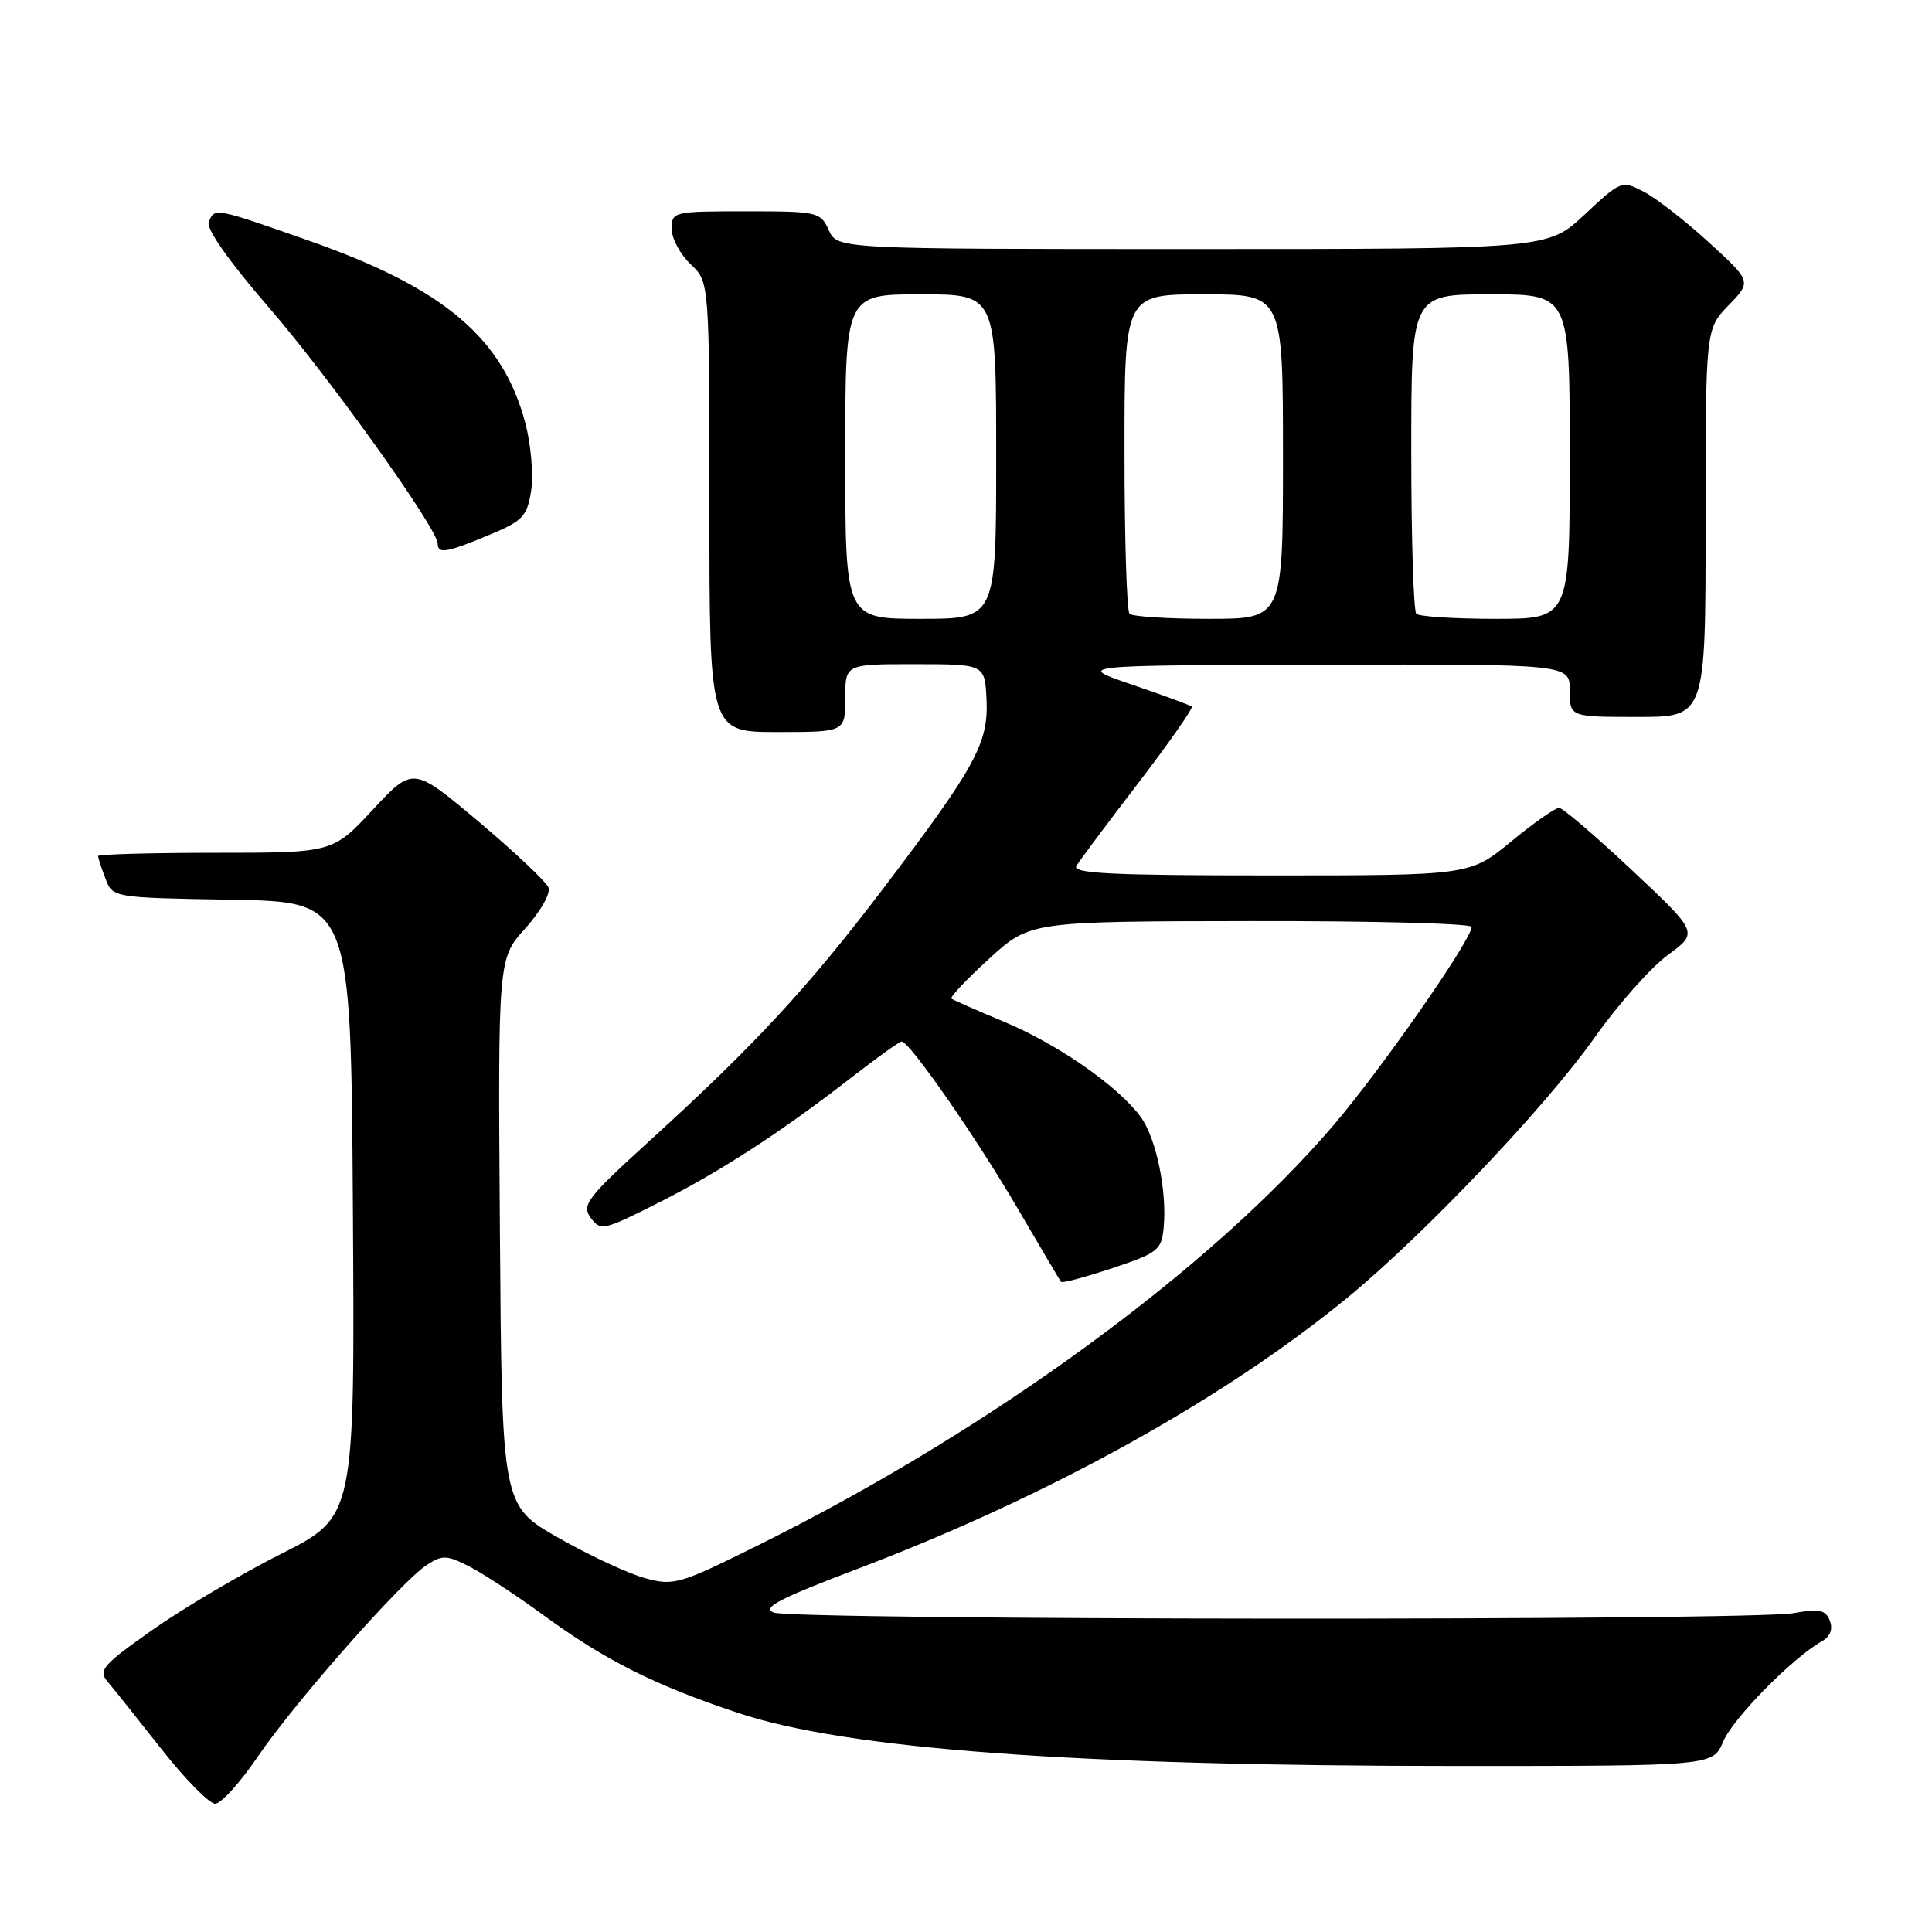 <?xml version="1.0" encoding="UTF-8" standalone="no"?>
<!DOCTYPE svg PUBLIC "-//W3C//DTD SVG 1.1//EN" "http://www.w3.org/Graphics/SVG/1.1/DTD/svg11.dtd" >
<svg xmlns="http://www.w3.org/2000/svg" xmlns:xlink="http://www.w3.org/1999/xlink" version="1.1" viewBox="0 0 256 256">
 <g >
 <path fill="currentColor"
d=" M 34.14 232.79 C 39.00 225.64 53.10 209.64 56.52 207.39 C 58.62 206.02 59.17 206.04 62.17 207.56 C 64.00 208.49 68.42 211.39 72.00 214.01 C 80.19 220.00 86.70 223.27 97.76 226.96 C 112.18 231.78 142.34 234.00 193.22 234.00 C 226.97 234.00 226.97 234.00 228.34 230.75 C 229.63 227.69 237.49 219.70 241.37 217.50 C 242.52 216.85 242.90 215.89 242.46 214.75 C 241.90 213.30 241.09 213.14 237.64 213.75 C 232.01 214.77 105.01 214.69 102.50 213.67 C 100.93 213.03 103.28 211.81 113.50 207.93 C 138.81 198.33 162.01 185.50 178.49 171.99 C 188.66 163.65 204.74 146.74 211.28 137.50 C 214.39 133.10 218.77 128.17 221.00 126.54 C 225.05 123.58 225.05 123.58 216.28 115.34 C 211.45 110.81 207.10 107.08 206.60 107.05 C 206.11 107.02 203.24 109.03 200.24 111.50 C 194.77 116.00 194.77 116.00 168.33 116.00 C 147.44 116.00 142.04 115.74 142.62 114.75 C 143.03 114.06 146.72 109.11 150.84 103.74 C 154.95 98.37 158.13 93.82 157.91 93.63 C 157.68 93.43 154.12 92.12 150.00 90.72 C 142.50 88.16 142.50 88.16 175.25 88.08 C 208.00 88.00 208.00 88.00 208.00 91.50 C 208.00 95.00 208.00 95.00 217.00 95.00 C 226.00 95.00 226.00 95.00 226.00 69.30 C 226.00 43.60 226.00 43.60 229.05 40.45 C 232.10 37.30 232.10 37.30 226.43 32.11 C 223.31 29.26 219.43 26.24 217.80 25.40 C 214.88 23.89 214.79 23.93 209.97 28.43 C 205.09 33.00 205.09 33.00 158.02 33.00 C 110.96 33.00 110.96 33.00 109.82 30.50 C 108.72 28.08 108.36 28.00 98.84 28.00 C 89.21 28.00 89.00 28.05 89.00 30.33 C 89.00 31.60 90.13 33.71 91.50 35.00 C 94.00 37.35 94.00 37.35 94.00 67.17 C 94.00 97.00 94.00 97.00 103.00 97.00 C 112.00 97.00 112.00 97.00 112.00 92.50 C 112.00 88.00 112.00 88.00 121.25 88.01 C 130.50 88.01 130.50 88.01 130.72 92.72 C 130.99 98.49 129.23 101.68 116.94 117.86 C 107.09 130.83 99.95 138.53 86.21 151.04 C 77.76 158.74 77.04 159.67 78.27 161.36 C 79.57 163.13 79.96 163.05 87.06 159.47 C 95.37 155.29 103.44 150.06 112.73 142.84 C 116.15 140.18 119.19 138.00 119.48 138.00 C 120.51 138.00 129.32 150.68 134.77 160.00 C 137.82 165.22 140.44 169.66 140.59 169.85 C 140.75 170.05 143.80 169.23 147.38 168.04 C 153.42 166.03 153.90 165.65 154.19 162.69 C 154.66 157.85 153.20 150.80 151.15 148.00 C 148.19 143.95 140.18 138.37 133.09 135.41 C 129.47 133.90 126.31 132.51 126.07 132.32 C 125.84 132.13 128.09 129.75 131.07 127.03 C 136.50 122.09 136.50 122.09 165.75 122.05 C 181.84 122.02 195.00 122.37 195.00 122.82 C 195.00 124.51 182.98 141.76 176.67 149.13 C 160.41 168.14 131.41 189.35 100.98 204.49 C 90.03 209.95 89.32 210.16 85.50 209.12 C 83.30 208.53 78.12 206.12 74.00 203.77 C 66.50 199.50 66.50 199.50 66.24 163.27 C 65.98 127.03 65.98 127.03 69.60 123.02 C 71.59 120.82 72.98 118.39 72.68 117.62 C 72.39 116.85 68.23 112.93 63.44 108.89 C 54.73 101.56 54.73 101.56 49.41 107.28 C 44.09 113.00 44.09 113.00 28.54 113.00 C 19.99 113.00 13.00 113.20 13.00 113.43 C 13.00 113.67 13.43 115.01 13.97 116.41 C 14.93 118.95 14.93 118.95 30.72 119.22 C 46.50 119.50 46.50 119.50 46.76 160.24 C 47.02 200.97 47.02 200.97 37.26 205.89 C 31.89 208.60 24.20 213.14 20.17 215.99 C 13.58 220.64 12.98 221.33 14.26 222.83 C 15.04 223.75 18.24 227.76 21.38 231.75 C 24.52 235.74 27.72 239.00 28.51 239.00 C 29.29 239.00 31.82 236.21 34.14 232.79 Z  M 64.75 70.91 C 69.26 69.04 69.83 68.45 70.37 65.08 C 70.70 63.01 70.37 59.01 69.64 56.19 C 66.70 44.85 58.89 38.21 41.12 31.96 C 28.40 27.48 28.41 27.48 27.66 29.45 C 27.32 30.33 30.39 34.70 35.59 40.70 C 43.71 50.09 58.00 70.08 58.00 72.05 C 58.00 73.43 59.16 73.24 64.75 70.91 Z  M 112.00 60.50 C 112.00 39.00 112.00 39.00 122.00 39.00 C 132.00 39.00 132.00 39.00 132.00 60.50 C 132.00 82.00 132.00 82.00 122.00 82.00 C 112.00 82.00 112.00 82.00 112.00 60.50 Z  M 149.67 81.33 C 149.30 80.97 149.00 71.29 149.00 59.83 C 149.00 39.00 149.00 39.00 159.50 39.00 C 170.00 39.00 170.00 39.00 170.00 60.50 C 170.00 82.00 170.00 82.00 160.17 82.00 C 154.76 82.00 150.03 81.70 149.67 81.33 Z  M 187.67 81.33 C 187.30 80.97 187.00 71.29 187.00 59.83 C 187.00 39.00 187.00 39.00 197.50 39.00 C 208.00 39.00 208.00 39.00 208.00 60.50 C 208.00 82.00 208.00 82.00 198.17 82.00 C 192.76 82.00 188.03 81.70 187.67 81.33 Z "/>
</g>
</svg>